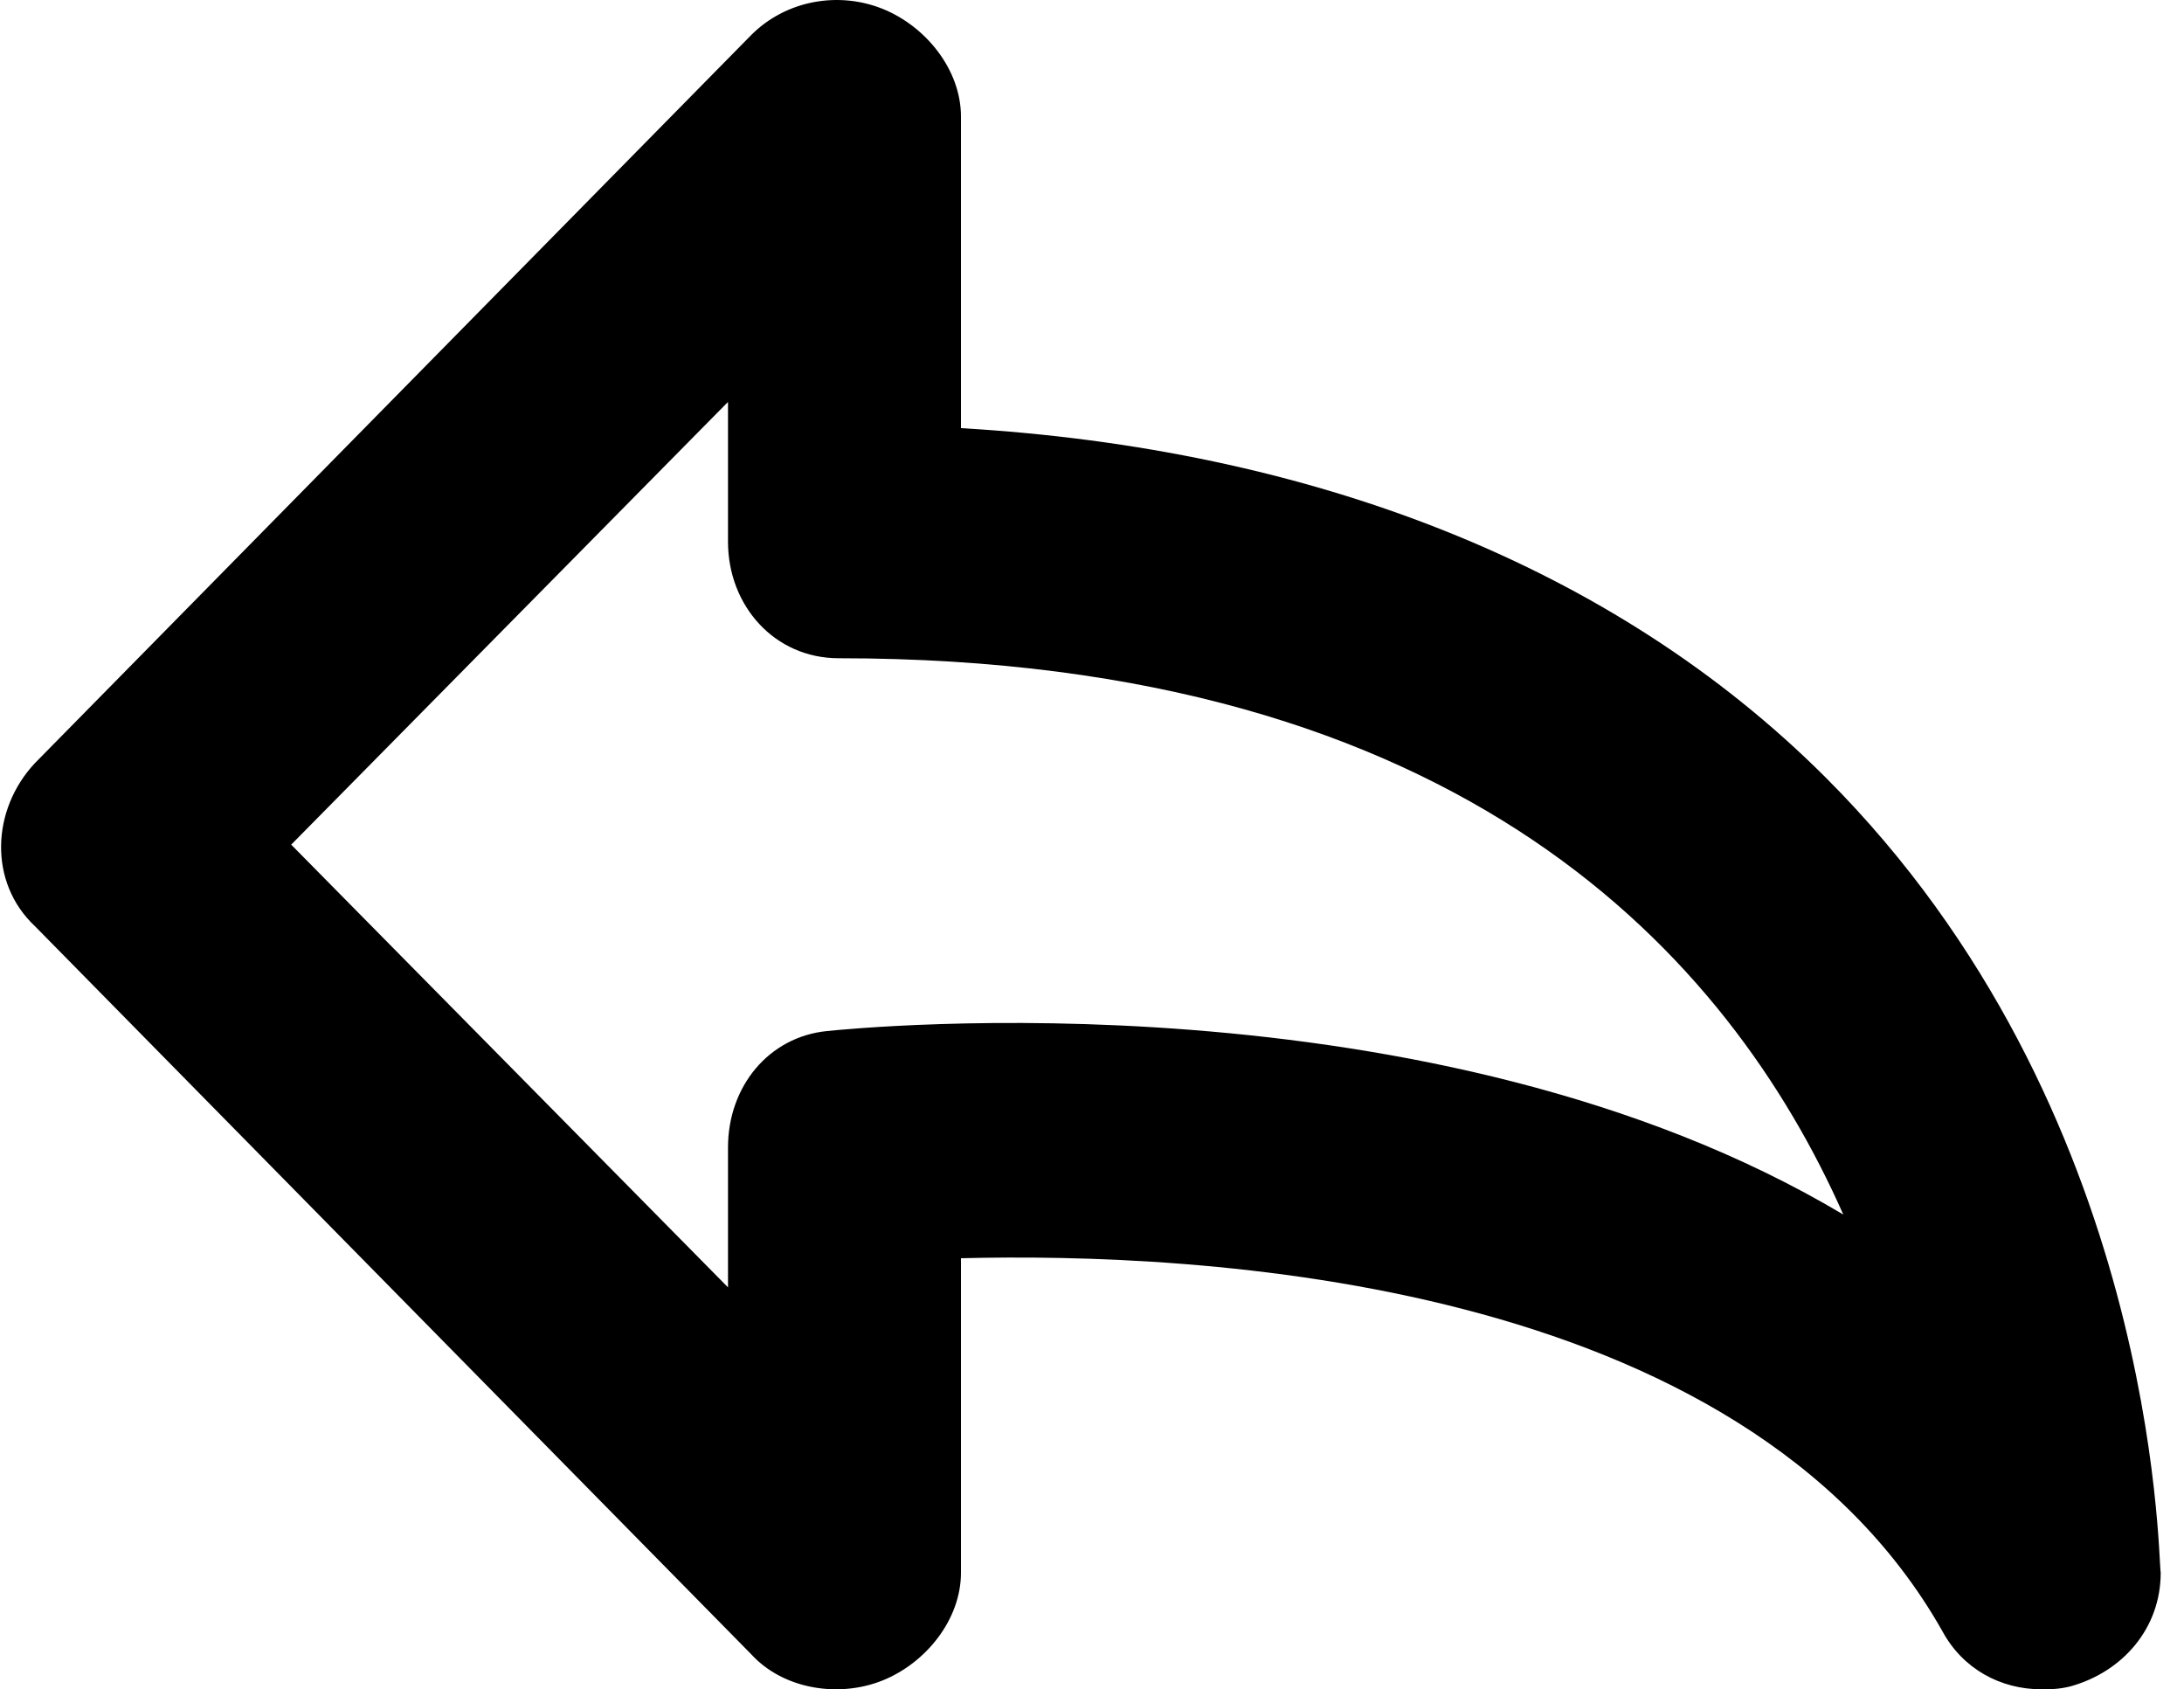 <svg width="75" height="58" viewBox="0 0 75 58" fill="none" xmlns="http://www.w3.org/2000/svg">
<path d="M62.7 26.7C55.4 19.4 45 15.4 33 14.7V4C33 2.4 31.8 0.9 30.3 0.3C28.8 -0.3 27 1.07288e-06 25.8 1.2L1.2 26.2C-0.3 27.8 -0.4 30.3 1.2 31.8L25.8 56.8C26.9 58 28.8 58.3 30.3 57.7C31.8 57.1 33 55.6 33 54V43.2C41 43 59.8 43.8 66.7 56C67.4 57.3 68.7 58 70.1 58C70.4 58 70.7 58 71.1 57.9C72.9 57.4 74.2 55.9 74.2 54C74.1 53.4 74.1 38.1 62.7 26.7ZM28.4 35.4C26.4 35.6 25 37.3 25 39.4V44.2L10 29L25 13.8V18.6C25 20.8 26.6 22.6 28.8 22.6C50.3 22.6 59.4 32.9 63.3 41.7C49.2 33.3 29.4 35.3 28.4 35.4V35.4Z" fill="black"/>
</svg>
